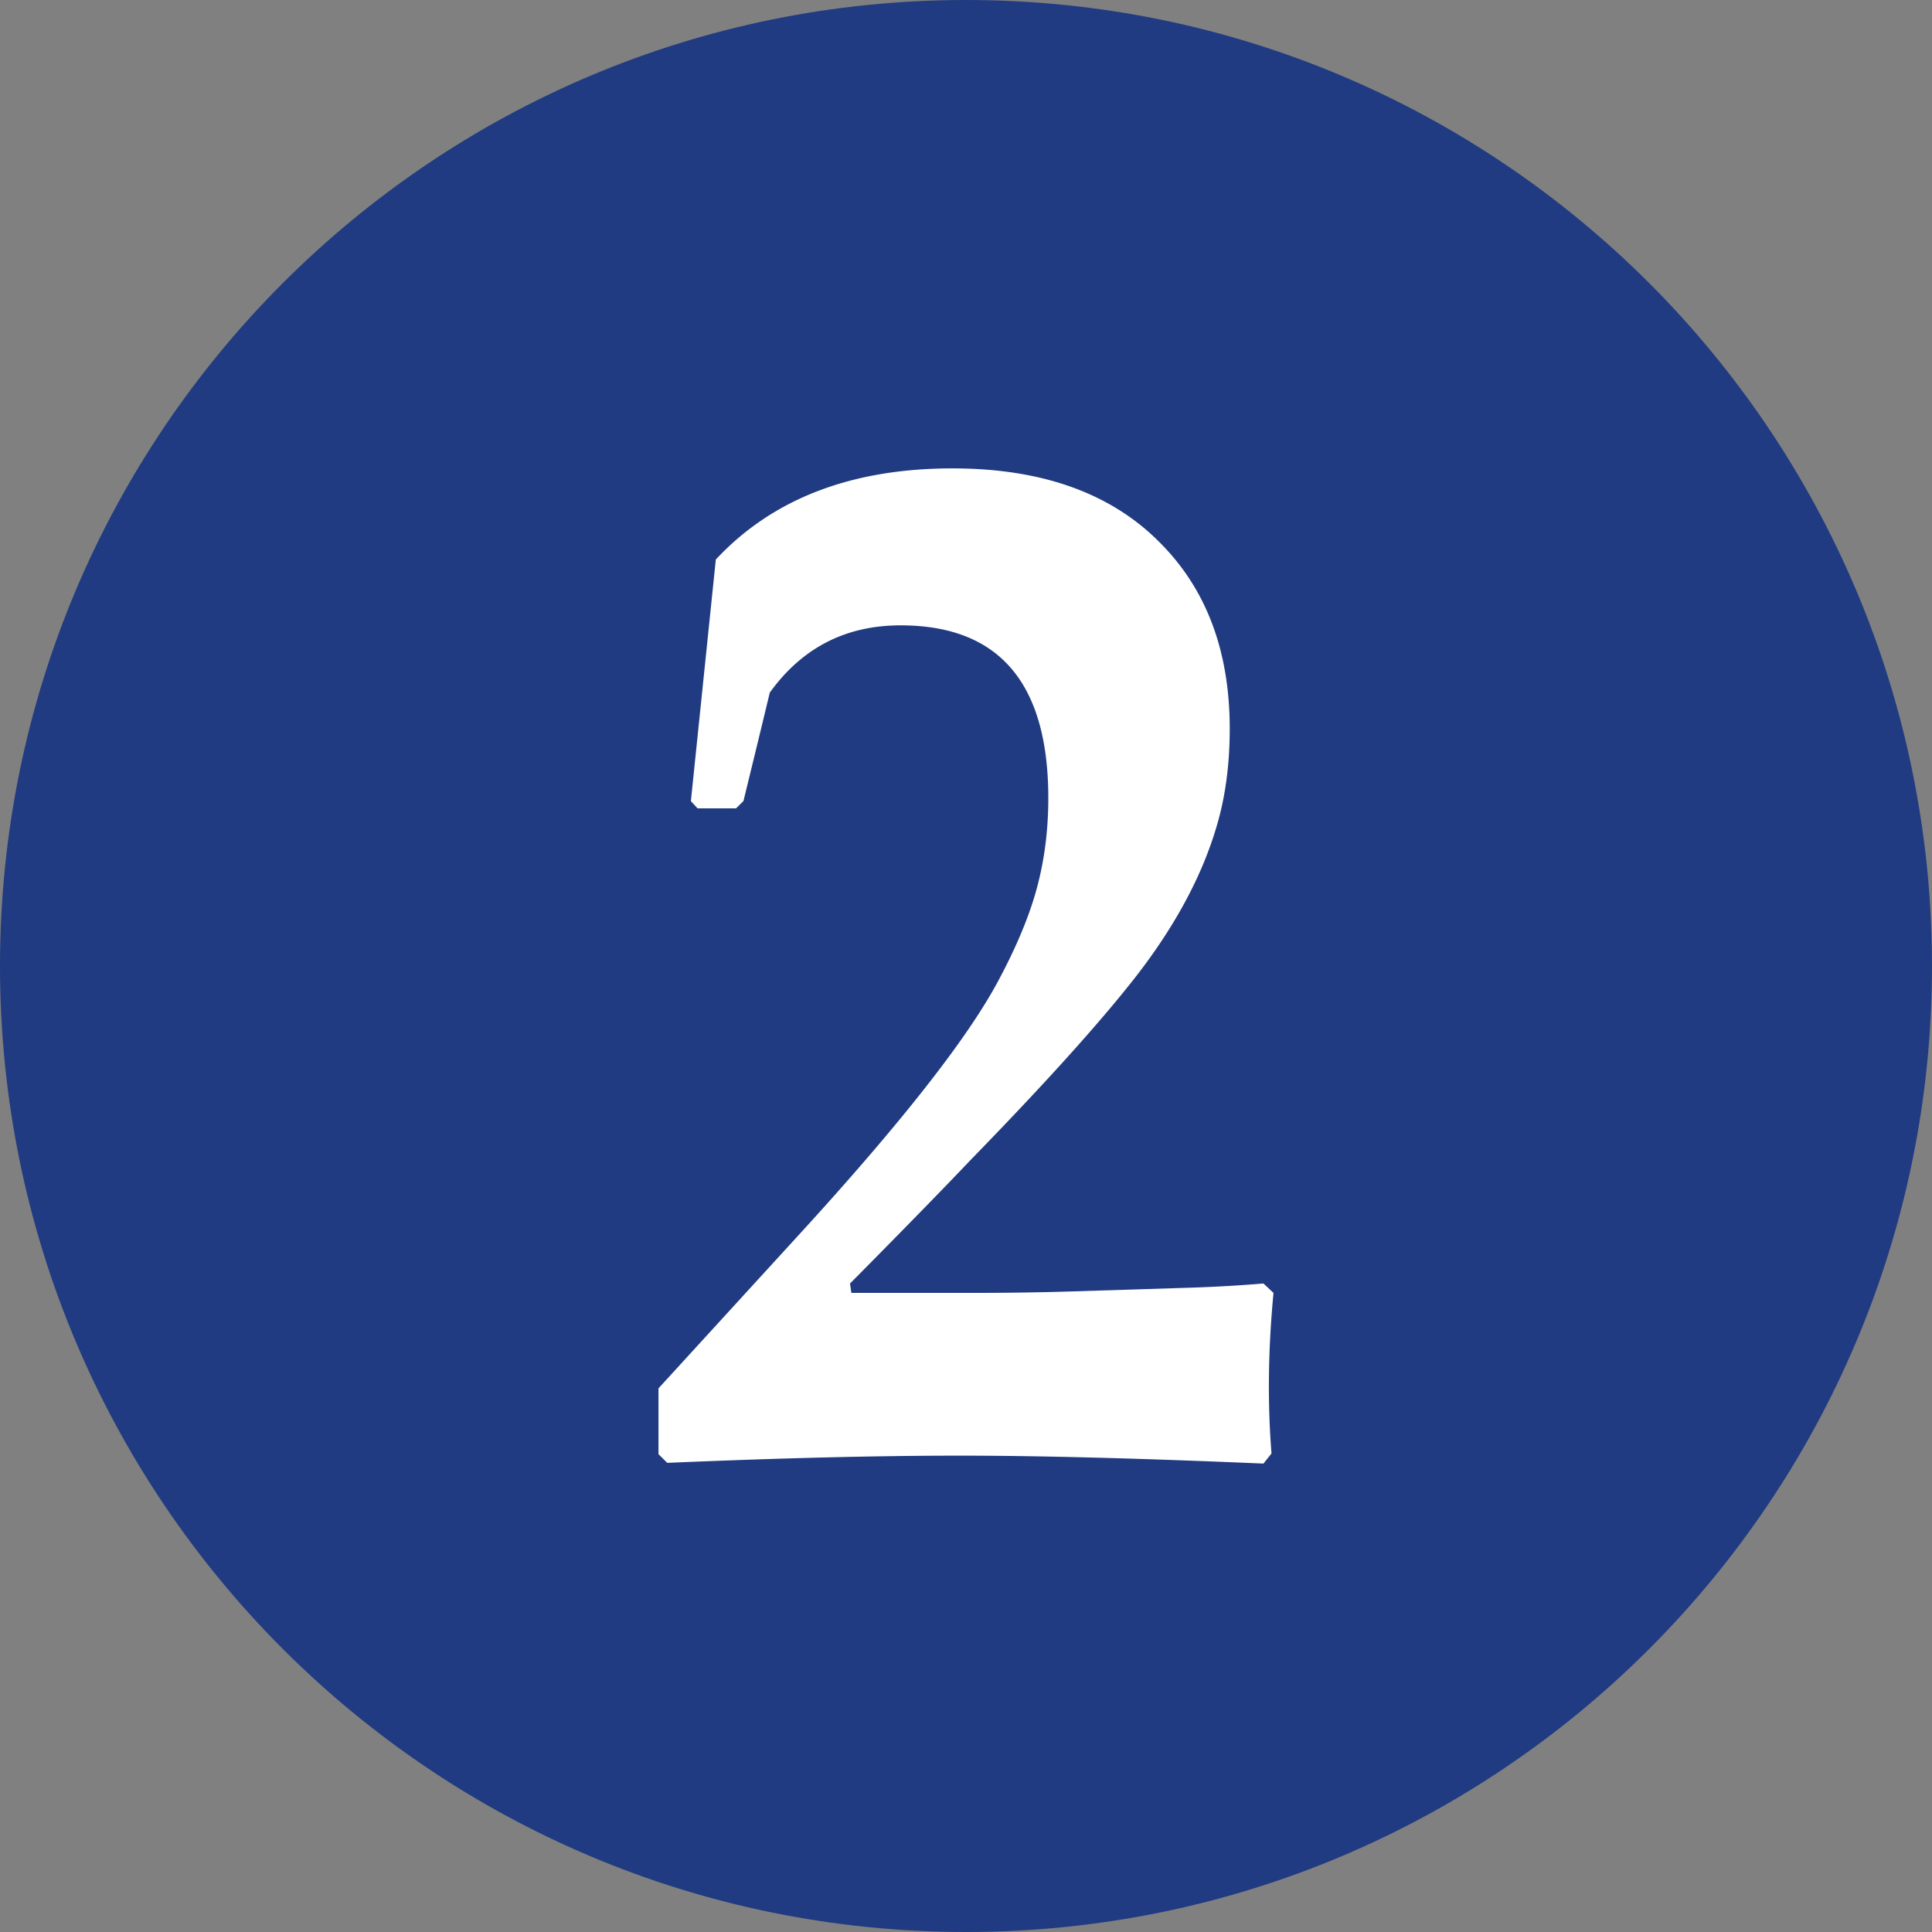 <svg viewBox="0 0 125 125" xmlns="http://www.w3.org/2000/svg" fill-rule="evenodd" clip-rule="evenodd" stroke-linejoin="round" stroke-miterlimit="2"><rect x="0" y="0" width="125" height="125" fill="#808080" stroke="none"/><path d="M125 62.5c0 34.521-27.983 62.5-62.5 62.5C27.984 125 0 97.021 0 62.5 0 27.984 27.984 0 62.5 0 97.017 0 125 27.984 125 62.5" fill="#203b81" fill-rule="nonzero"/><path d="M82.396 83.651c-.35 3.65-.392 7.113-.13 10.388l-.52.654c-8.004-.342-14.546-.513-19.638-.513-5.325 0-11.637.155-18.937.467l-.567-.562v-4.259l8.9-9.733c6.663-7.267 11.013-12.788 13.046-16.563 1.192-2.216 2.038-4.233 2.533-6.062.492-1.82.742-3.763.742-5.825 0-7.454-3.187-11.183-9.558-11.183-3.55 0-6.371 1.45-8.463 4.354-.32 1.337-.887 3.679-1.704 7.016l-.48.471h-2.487l-.433-.47 1.613-15.63c3.666-3.929 8.77-5.896 15.316-5.896 5.846 0 10.354 1.638 13.525 4.913 2.938 2.996 4.409 6.975 4.409 11.933 0 2.03-.217 3.9-.655 5.617-.904 3.492-2.75 7.017-5.541 10.575-2.33 2.962-5.85 6.862-10.563 11.7-1.716 1.808-4.316 4.475-7.808 8l.087.608h7.721c2.242 0 4.367-.029 6.371-.091l7.55-.238a93.49 93.49 0 005.02-.28l.65.61z" fill="#fff" fill-rule="nonzero"/></svg>